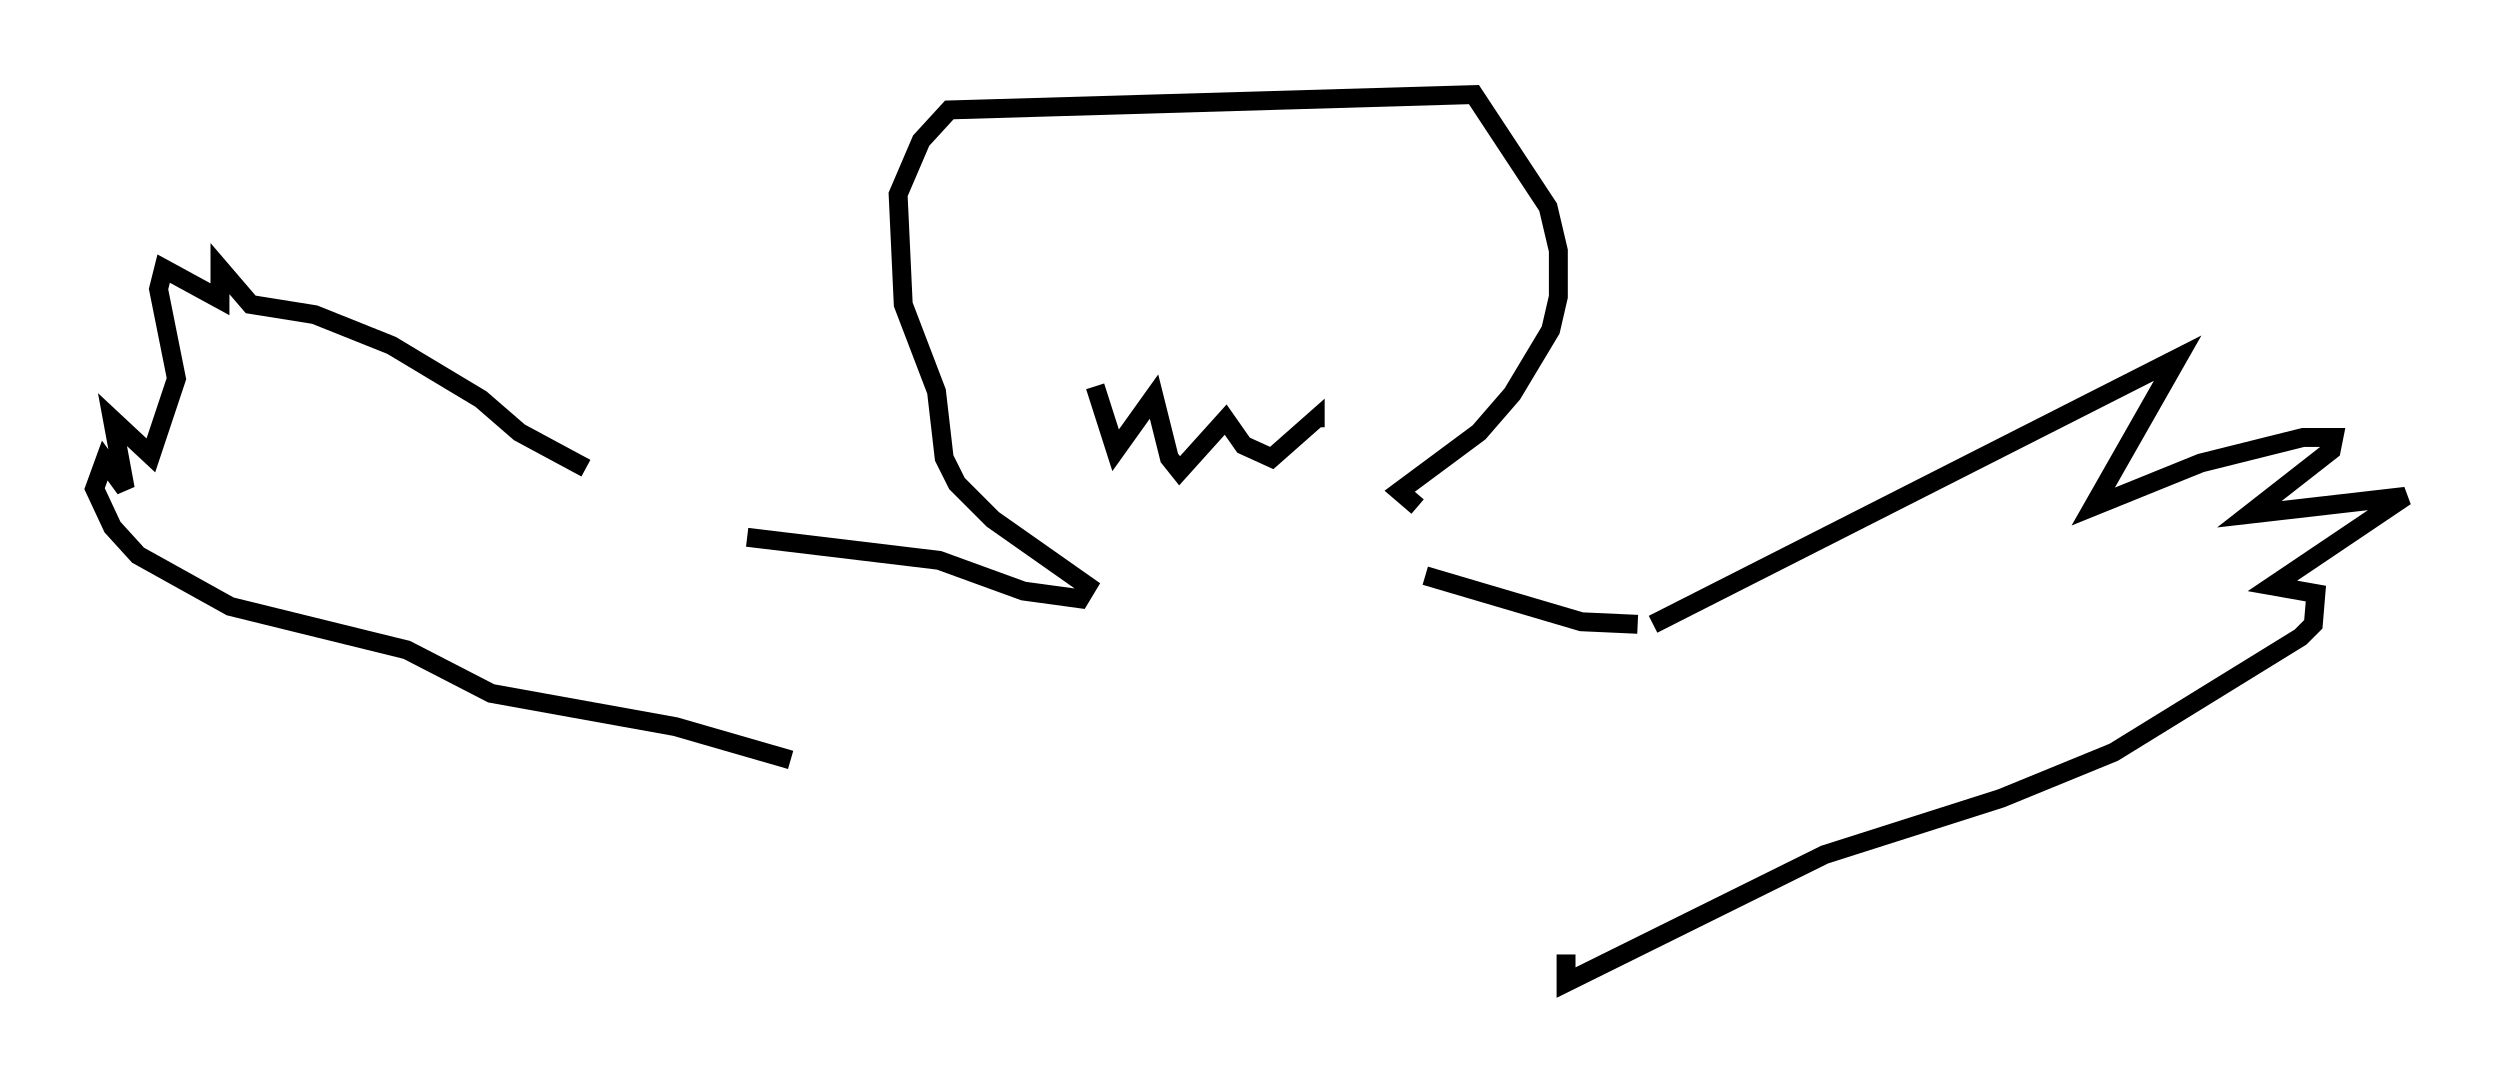 <?xml version="1.0" encoding="utf-8" ?>
<svg baseProfile="full" height="56.955" version="1.1" width="132.191" xmlns="http://www.w3.org/2000/svg" xmlns:ev="http://www.w3.org/2001/xml-events" xmlns:xlink="http://www.w3.org/1999/xlink"><defs /><rect fill="white" height="56.955" width="132.191" x="0" y="0" /><path d="M40.994, 29.086 m-10.013, -4.33 l-3.518, -1.894 -2.03, -1.759 l-4.736, -2.842 -4.059, -1.624 l-3.383, -0.541 -1.624, -1.894 l0.0, 1.624 -2.977, -1.624 l-0.271, 1.083 0.947, 4.736 l-1.353, 4.059 -2.03, -1.894 l0.677, 3.654 -1.083, -1.488 l-0.541, 1.488 0.947, 2.03 l1.353, 1.488 4.871, 2.706 l9.337, 2.3 4.465, 2.3 l9.743, 1.759 6.089, 1.759 m45.602, -7.172 l27.74, -14.073 -4.465, 7.848 l5.683, -2.3 5.413, -1.353 l1.624, 0.0 -0.135, 0.677 l-4.33, 3.383 8.254, -0.947 l-7.036, 4.736 2.3, 0.406 l-0.135, 1.624 -0.677, 0.677 l-9.878, 6.089 -5.954, 2.436 l-9.337, 2.977 -13.667, 6.766 l0.0, -1.488 m-43.301, -22.057 l10.149, 1.218 4.465, 1.624 l2.977, 0.406 0.406, -0.677 l-5.007, -3.518 -1.894, -1.894 l-0.677, -1.353 -0.406, -3.518 l-1.759, -4.601 -0.271, -5.819 l1.218, -2.842 1.488, -1.624 l27.74, -0.812 3.924, 5.954 l0.541, 2.3 0.0, 2.436 l-0.406, 1.759 -2.03, 3.383 l-1.759, 2.03 -4.195, 3.112 l0.947, 0.812 m11.637, 6.225 l-2.977, -0.135 -8.254, -2.436 m-17.456, -10.013 l1.083, 3.383 2.03, -2.842 l0.812, 3.248 0.541, 0.677 l2.436, -2.706 0.947, 1.353 l1.488, 0.677 2.3, -2.03 l0.0, 0.406 " fill="none" stroke="black" stroke-width="1" /></svg>